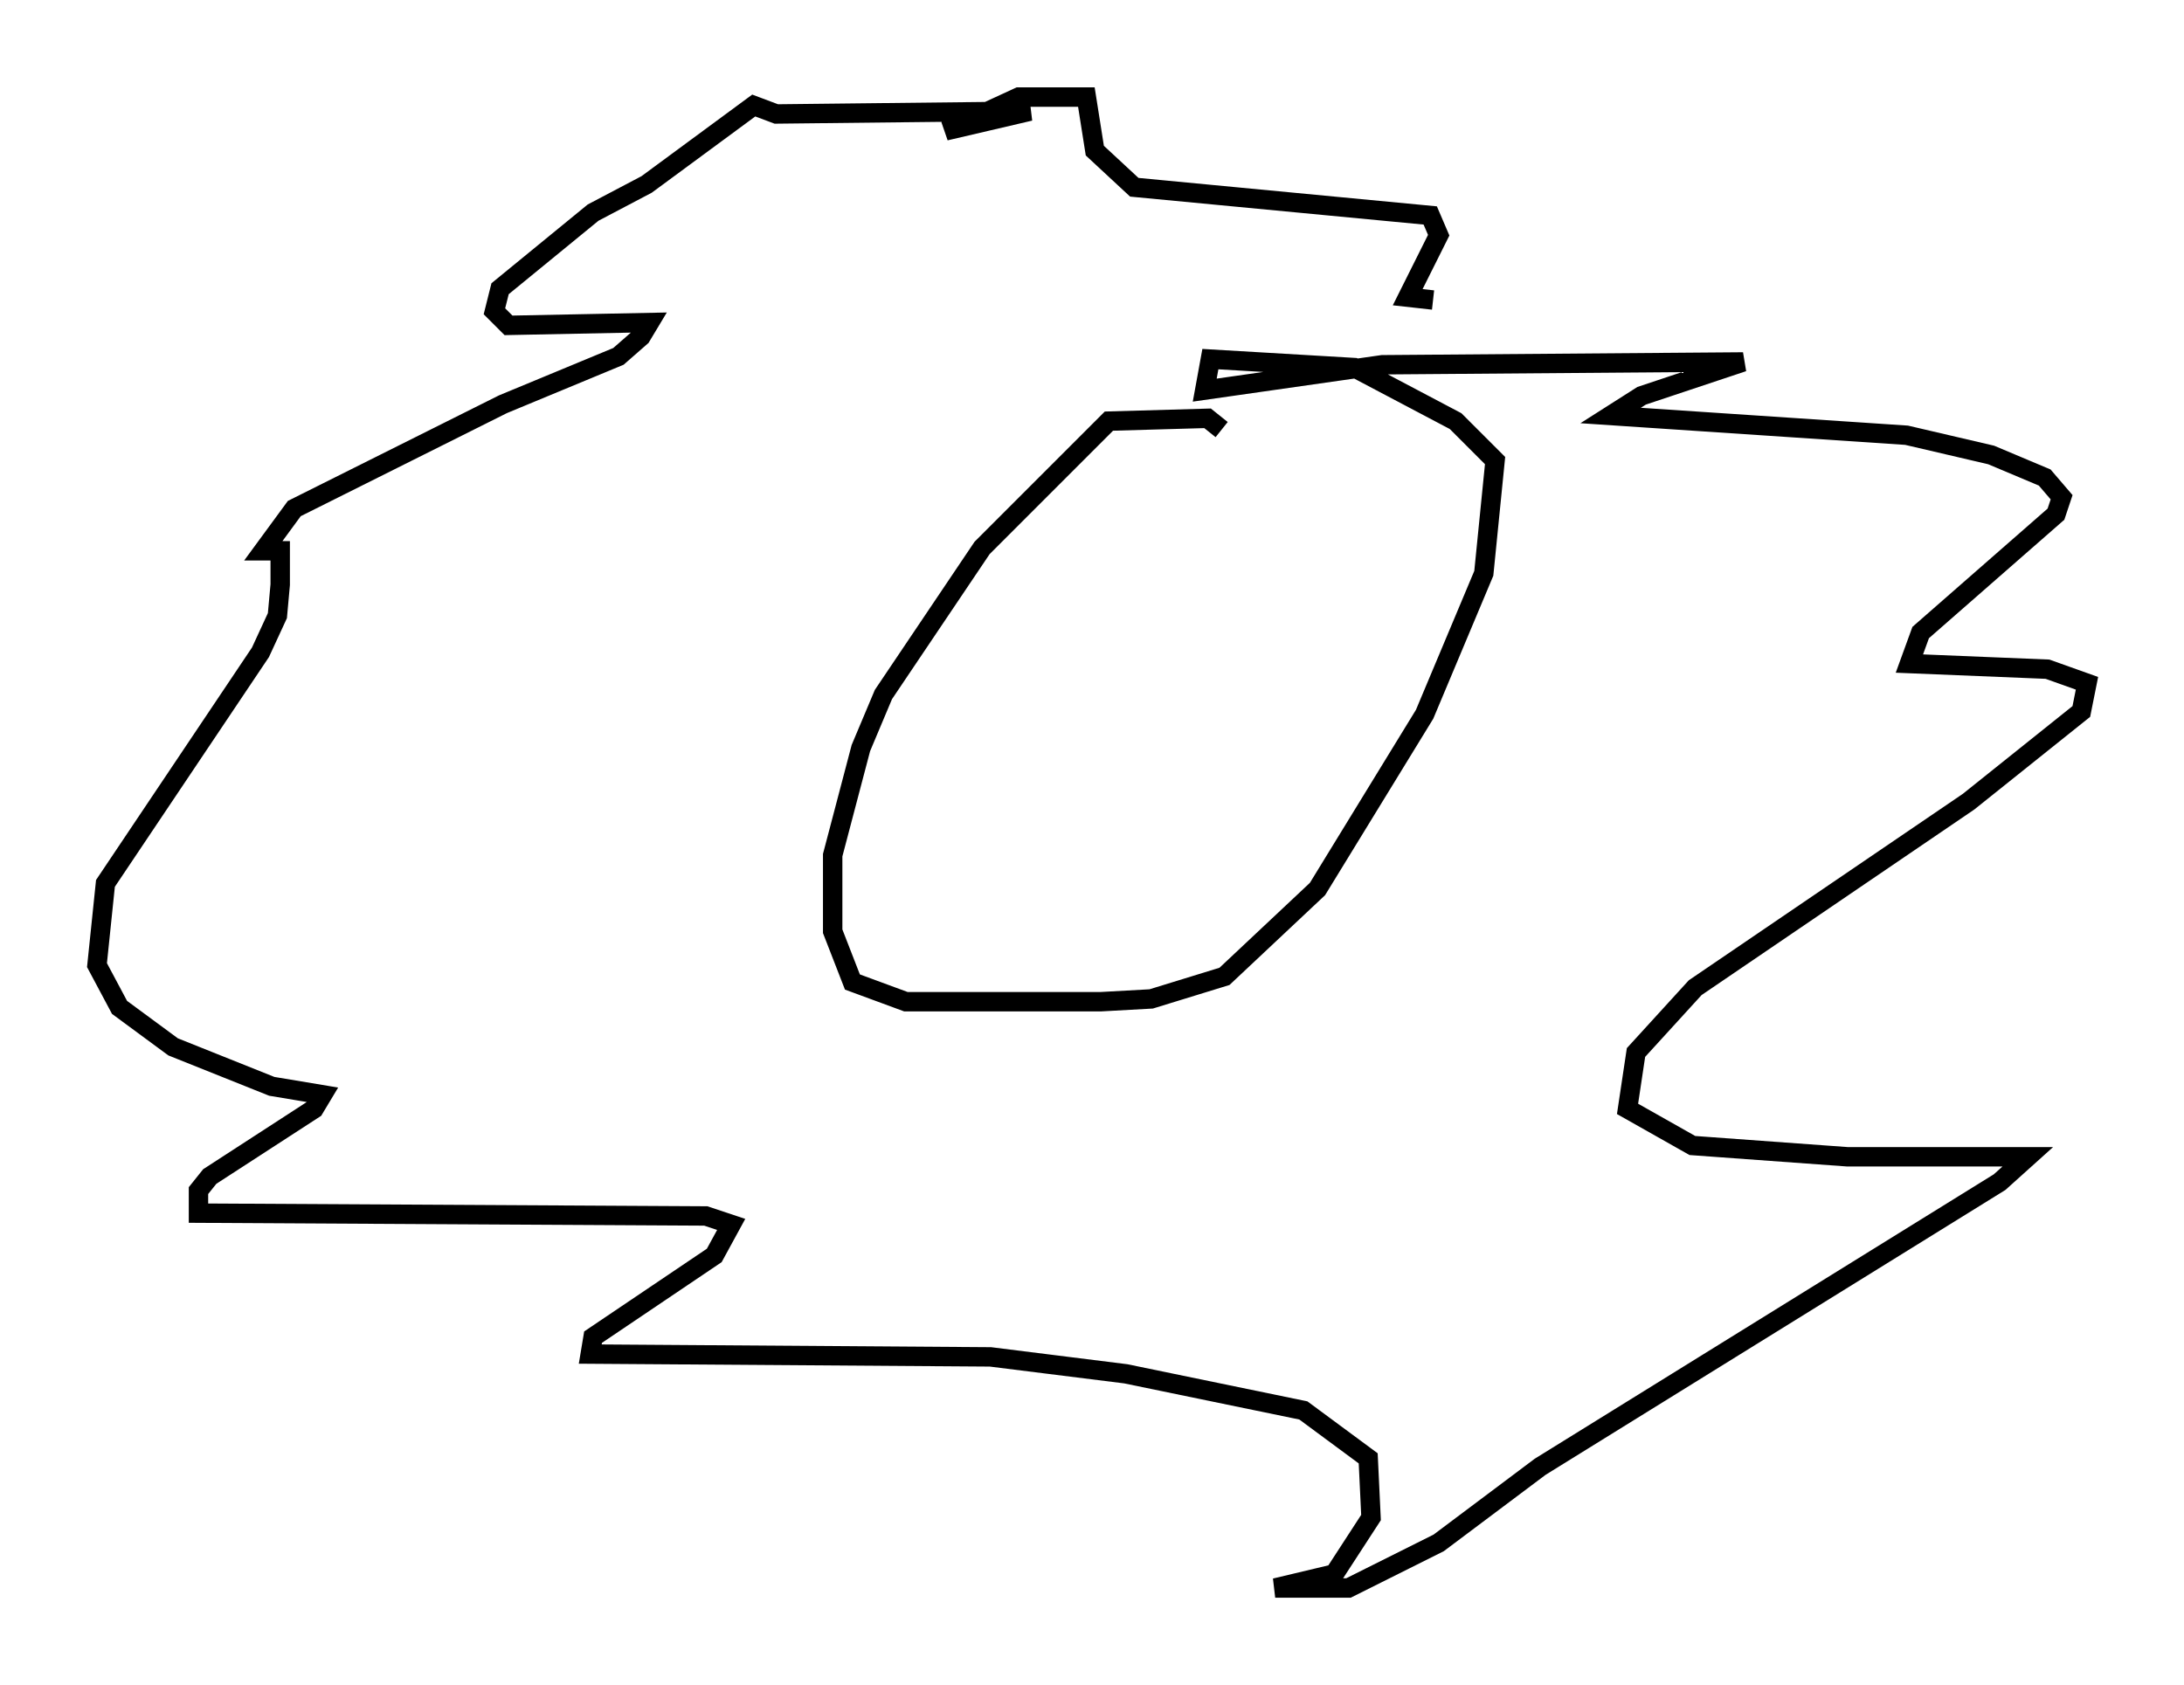 <?xml version="1.0" encoding="utf-8" ?>
<svg baseProfile="full" height="86.838" version="1.1" width="112.547" xmlns="http://www.w3.org/2000/svg" xmlns:ev="http://www.w3.org/2001/xml-events" xmlns:xlink="http://www.w3.org/1999/xlink"><defs /><rect fill="white" height="86.838" width="112.547" x="0" y="0" /><path d="M63.1, 23.883 m-0.145, -1.743 l-0.726, -0.581 -5.084, 0.145 l-6.536, 6.536 -5.084, 7.553 l-1.162, 2.76 -1.453, 5.52 l0.0, 3.922 1.017, 2.615 l2.76, 1.017 10.022, 0.0 l2.615, -0.145 3.777, -1.162 l4.793, -4.503 5.52, -9.006 l3.05, -7.263 0.581, -5.81 l-2.034, -2.034 -5.229, -2.76 l-7.408, -0.436 -0.291, 1.598 l9.151, -1.307 18.592, -0.145 l-5.229, 1.743 -1.598, 1.017 l15.251, 1.017 4.358, 1.017 l2.76, 1.162 0.872, 1.017 l-0.291, 0.872 -6.972, 6.101 l-0.581, 1.598 7.117, 0.291 l2.034, 0.726 -0.291, 1.453 l-5.81, 4.648 -14.089, 9.587 l-3.05, 3.341 -0.436, 2.905 l3.341, 1.888 7.989, 0.581 l9.296, 0.0 -1.453, 1.307 l-23.676, 14.67 -5.229, 3.922 l-4.648, 2.324 -3.777, 0.0 l3.05, -0.726 1.888, -2.905 l-0.145, -3.05 -3.341, -2.469 l-9.151, -1.888 -6.972, -0.872 l-20.626, -0.145 0.145, -0.872 l6.246, -4.212 0.872, -1.598 l-1.307, -0.436 -26.145, -0.145 l0.0, -1.162 0.581, -0.726 l5.374, -3.486 0.436, -0.726 l-2.615, -0.436 -5.084, -2.034 l-2.76, -2.034 -1.162, -2.179 l0.436, -4.212 7.989, -11.911 l0.872, -1.888 0.145, -1.598 l0.0, -1.743 -0.872, 0.0 l1.598, -2.179 10.749, -5.374 l5.955, -2.469 1.162, -1.017 l0.436, -0.726 -7.263, 0.145 l-0.726, -0.726 0.291, -1.162 l4.793, -3.922 2.76, -1.453 l5.52, -4.067 1.162, 0.436 l13.073, -0.145 -4.358, 1.017 l3.777, -1.743 3.486, 0.0 l0.436, 2.76 2.034, 1.888 l15.251, 1.453 0.436, 1.017 l-1.598, 3.196 1.307, 0.145 m-16.559, 13.218 " fill="none" stroke="black" stroke-width="1" /></svg>